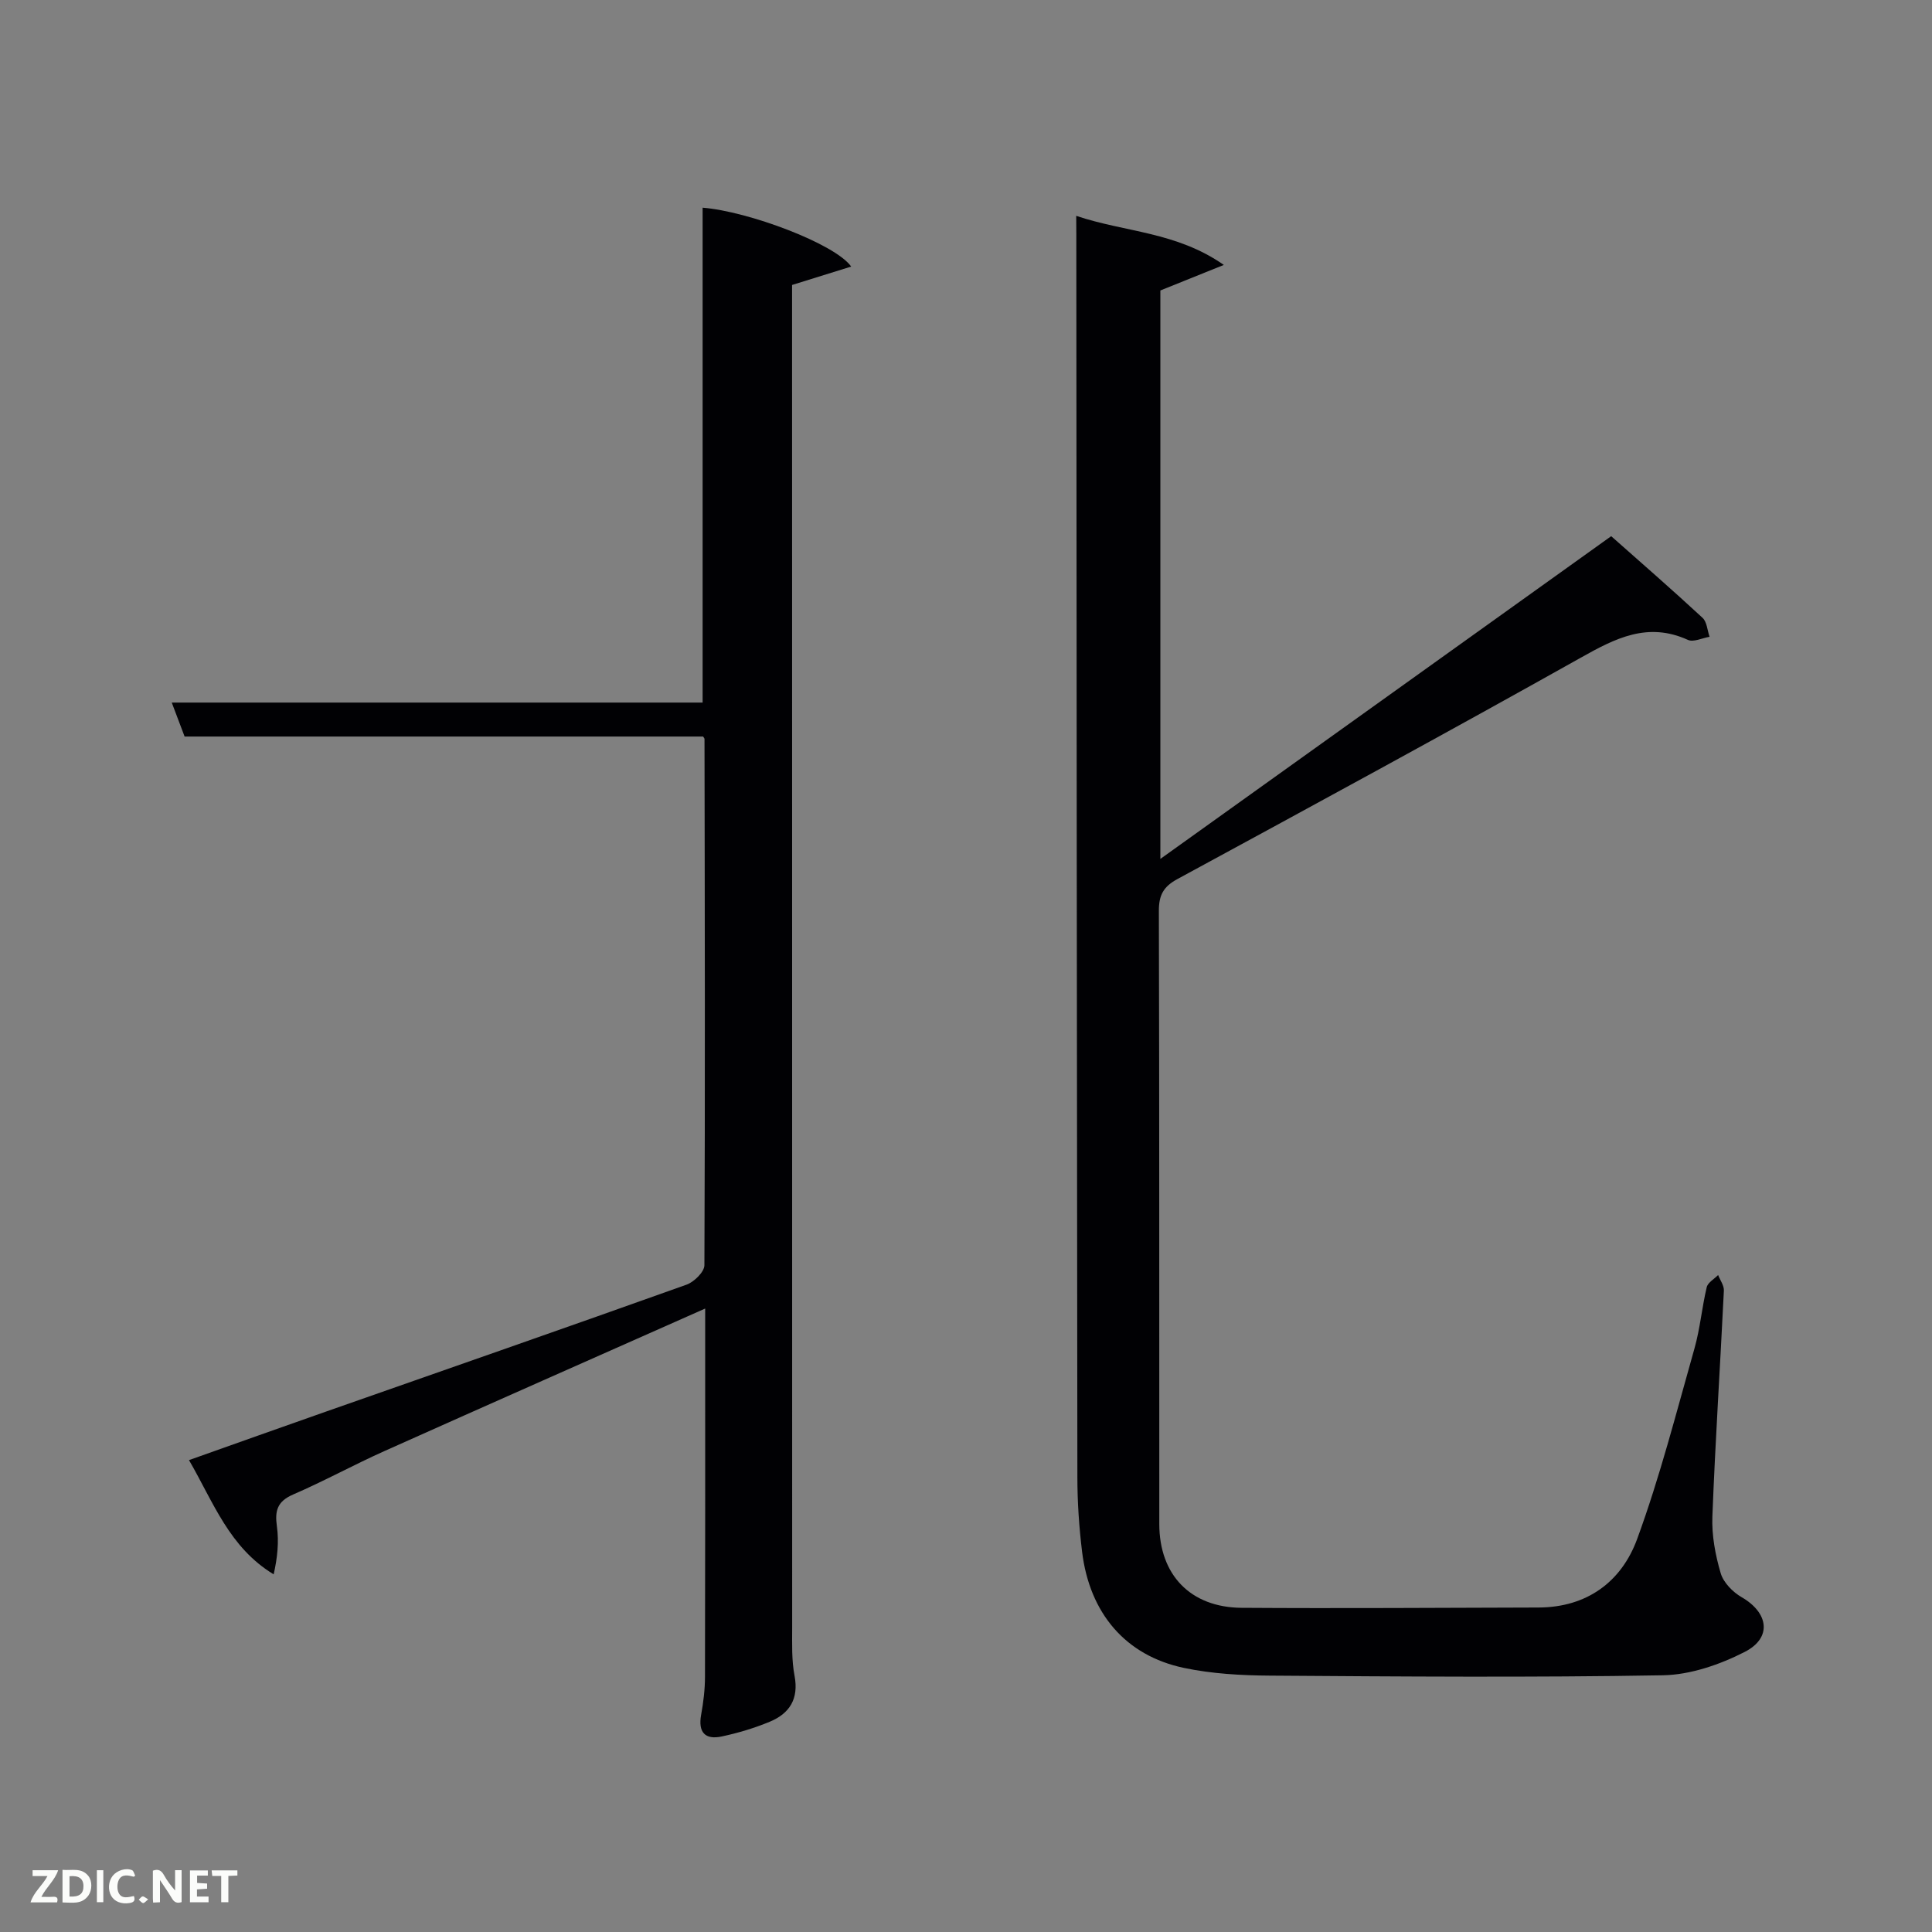 <svg enable-background="new 0 0 400 400" viewBox="0 0 400 400" xmlns="http://www.w3.org/2000/svg"><rect x="0" y="0" width="400" height="400" fill="#808080" stroke="none"/><path d="m222.82 44.69c10.17 3.42 20.66 3.26 30.56 10.16-5.08 2.04-8.95 3.6-13.14 5.29v117.69c31.24-22.36 61.84-44.26 93.34-66.82 6.13 5.43 12.61 11.07 18.91 16.9.92.85.99 2.6 1.46 3.93-1.51.25-3.33 1.17-4.49.64-8.32-3.78-15.01-.34-22.18 3.69-27.69 15.53-55.6 30.68-83.51 45.83-2.9 1.57-3.85 3.33-3.84 6.6.12 42.32.06 84.63.09 126.95.01 10.51 6.45 17.25 17.04 17.33 20.49.14 40.98-.01 61.47-.06 10.05-.03 17.18-5.35 20.42-14.17 4.72-12.87 8.12-26.24 11.87-39.46 1.17-4.13 1.54-8.49 2.54-12.69.23-.97 1.55-1.69 2.36-2.52.42 1.08 1.24 2.18 1.19 3.23-.76 15.59-1.78 31.17-2.38 46.77-.15 3.9.61 7.97 1.72 11.73.57 1.95 2.51 3.92 4.35 4.98 5.56 3.21 6.35 8.39.63 11.32-5.17 2.64-11.25 4.74-16.97 4.84-27.1.47-54.22.26-81.33.07-5.95-.04-12.02-.38-17.82-1.6-12.08-2.55-19.53-11.31-21.08-24.08-.62-5.1-.97-10.27-.97-15.4-.12-85.8-.16-171.6-.22-257.4-.02-.97-.02-1.95-.02-3.75z" fill="#010104"/><path d="m146 270.92c-22.71 10.08-44.57 19.73-66.39 29.5-6.37 2.85-12.51 6.23-18.92 9-3.28 1.42-3.82 3.36-3.36 6.61.45 3.21.1 6.53-.67 9.92-9.21-5.6-12.42-14.83-17.53-23.65 9.7-3.44 19-6.76 28.32-10.03 24.9-8.74 49.83-17.41 74.68-26.29 1.57-.56 3.7-2.64 3.71-4.02.16-36.32.08-72.64.02-108.96 0-.14-.15-.27-.29-.51-35.5 0-71.07 0-107.35 0-.68-1.8-1.58-4.19-2.66-7.03h109.91c0-34.06 0-68.26 0-102.46 9.4.74 27.41 7.46 30.76 12.19-4.12 1.28-7.93 2.47-12.24 3.81v5.07c0 90.97 0 181.94.02 272.91 0 3.33-.13 6.72.49 9.96.91 4.8-1.02 7.82-5.14 9.53-3.19 1.32-6.56 2.33-9.94 3.05-3.44.73-4.91-.87-4.26-4.48.47-2.6.8-5.26.8-7.89.06-23.33.04-46.65.04-69.98 0-1.81 0-3.63 0-6.25z" fill="#010104"/><g fill="#fbfcfa"><path d="m37.59 393.81c-.92.31-1.52.05-2-.78-.7-1.2-1.52-2.34-2.47-3.78v4.59c-.55.03-.95.05-1.41.07-.03-.37-.06-.64-.06-.91 0-1.91 0-3.81 0-5.7 1.13-.41 1.77-.03 2.29.91.62 1.11 1.38 2.14 2.31 3.19v-4.2h1.35v6.61z"/><path d="m12.94 393.88v-6.75c1.9.19 3.93-.54 5.37 1.29.8 1.01.78 2.88.03 3.97-1.37 1.97-3.4 1.51-5.4 1.49m1.45-1.22c2.04.12 2.92-.58 2.89-2.21-.03-1.51-.98-2.19-2.89-2z"/><path d="m11.81 393.87h-5.49c.68-2.18 2.47-3.48 3.51-5.45h-3.08v-1.21h5.29c-.71 2.13-2.44 3.48-3.47 5.51.86 0 1.63.04 2.39-.01.79-.05 1.14.21.85 1.16"/><path d="m39.33 393.86v-6.61h3.7v1.07h-2.22v1.52c.68.04 1.34.09 2.07.13v1.07c-.72.05-1.38.09-2.1.14v1.48h2.4v1.19h-3.85z"/><path d="m27.71 388.56c-1.15-.3-2.46-.61-3.1.64-.37.73-.41 1.93-.06 2.67.63 1.35 1.99.93 3.17.68.35.94-.01 1.32-.93 1.46-1.62.25-3.05-.27-3.76-1.48-.72-1.24-.6-3.03.31-4.17.88-1.11 2.71-1.7 4-1.16.32.13.44.74.65 1.12-.1.08-.19.16-.28.24"/><path d="m49.15 387.24v1.07c-.59.02-1.17.05-1.87.08v5.44h-1.48v-5.44h-1.85c-.05-.4-.08-.73-.13-1.15z"/><path d="m20.06 387.21h1.33v6.62h-1.33z"/><path d="m30.68 393.25c-.49.38-.8.79-1.05.76-.32-.05-.6-.45-.9-.7.26-.24.51-.64.8-.67.29-.04.62.3 1.15.61"/></g></svg>